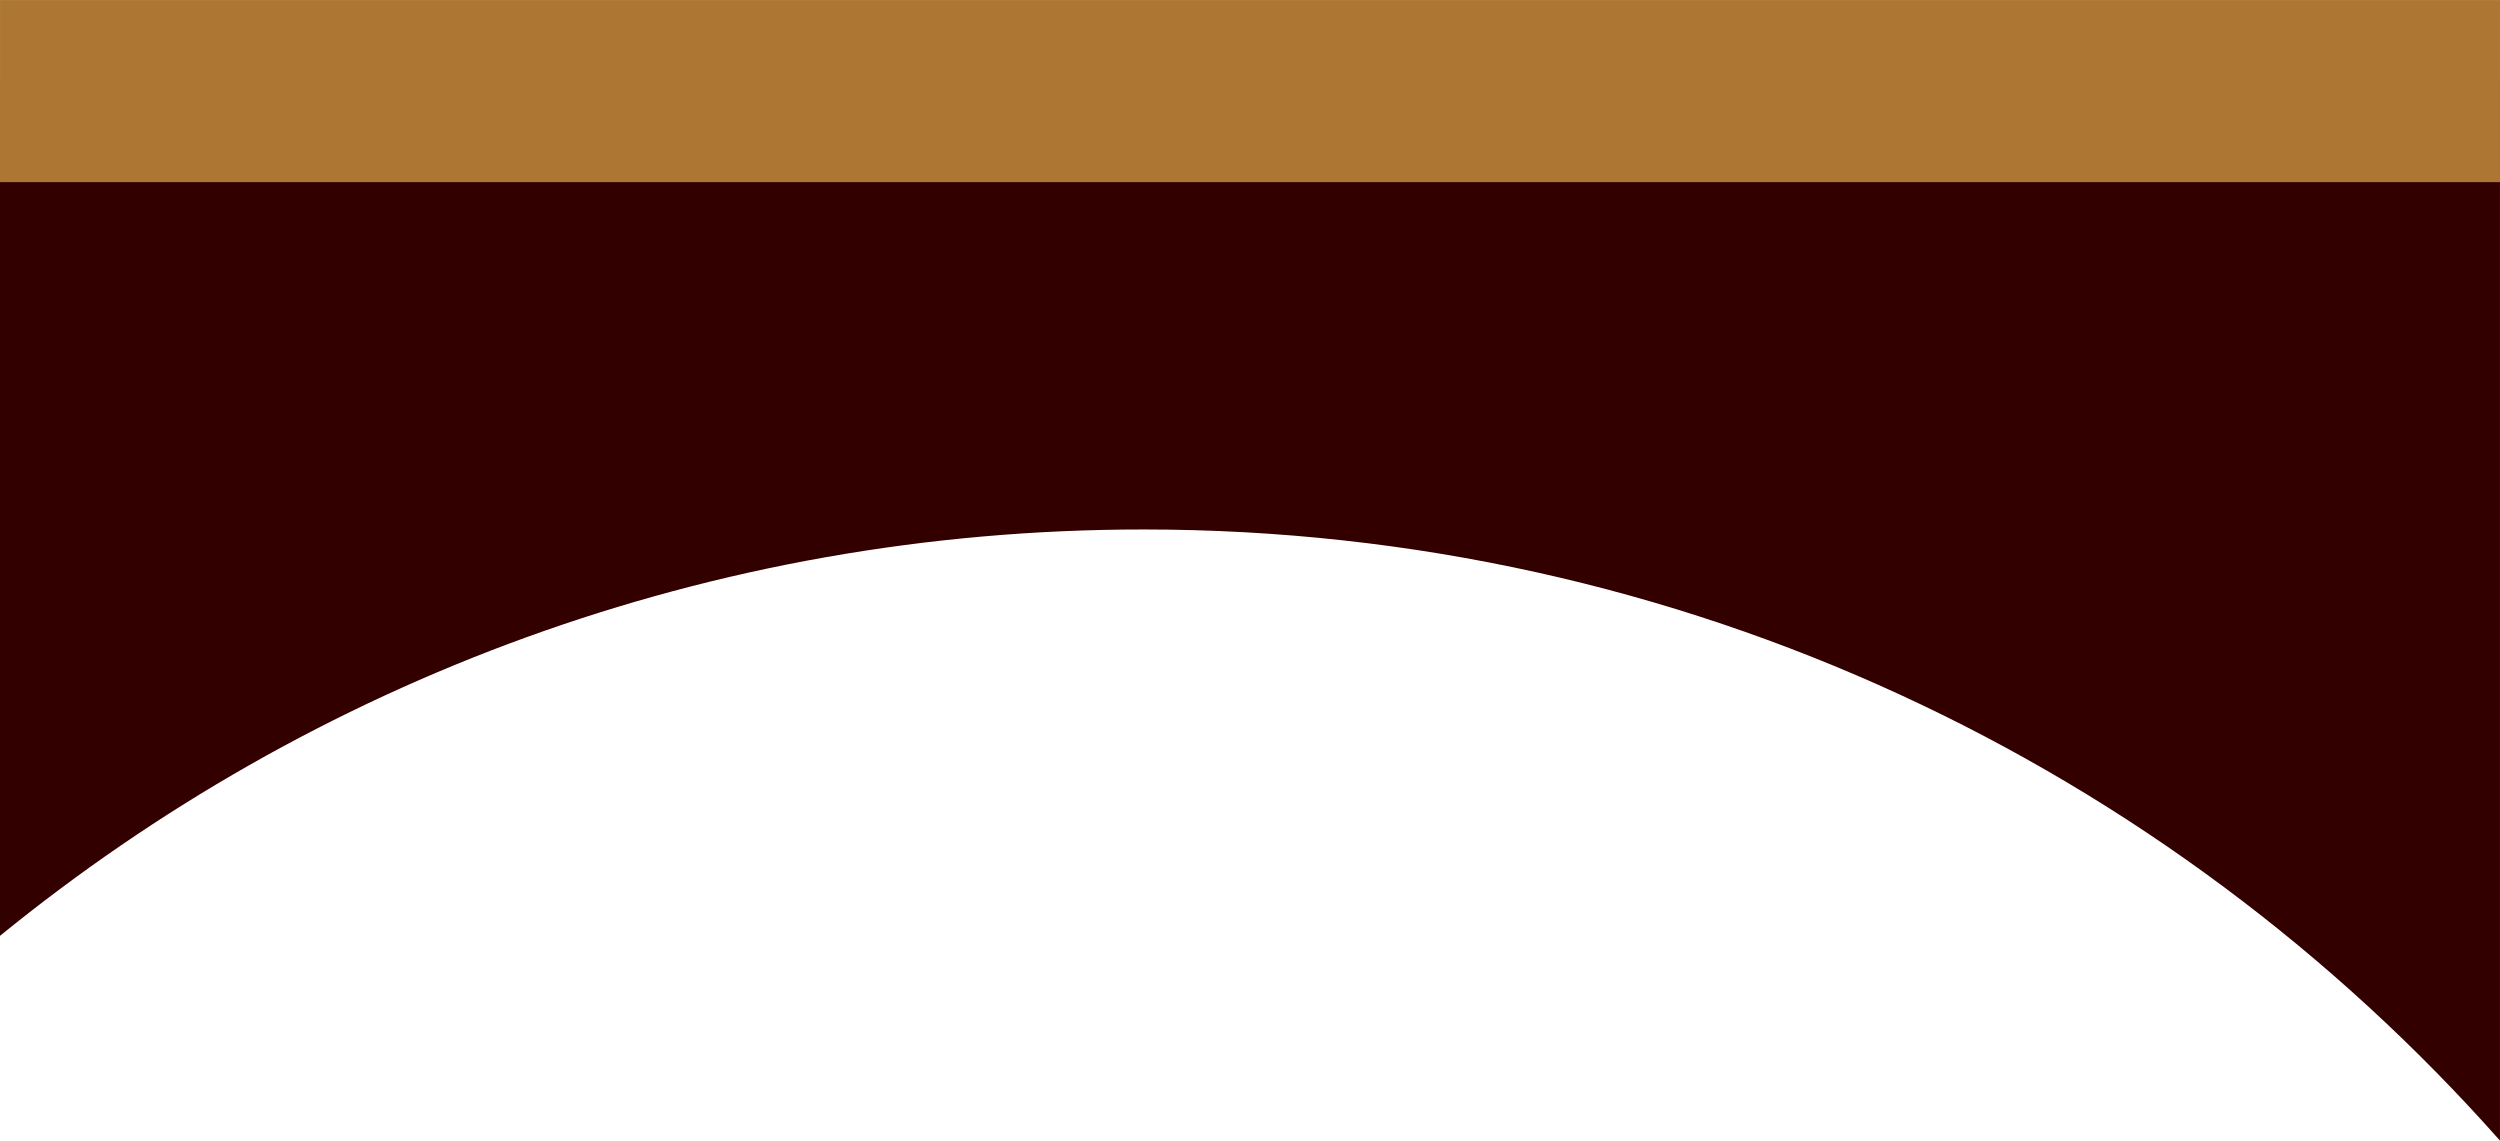 <?xml version="1.0" encoding="utf-8"?>
<!-- Generator: Adobe Illustrator 17.0.0, SVG Export Plug-In . SVG Version: 6.00 Build 0)  -->
<!DOCTYPE svg PUBLIC "-//W3C//DTD SVG 1.1//EN" "http://www.w3.org/Graphics/SVG/1.1/DTD/svg11.dtd">
<svg version="1.1" id="Слой_1" xmlns="http://www.w3.org/2000/svg" xmlns:xlink="http://www.w3.org/1999/xlink" x="0px" y="0px"
	 width="180.454px" height="82.333px" viewBox="0 0 180.454 82.333" enable-background="new 0 0 180.454 82.333"
	 xml:space="preserve">
<path fill="#330000" d="M180.453,5.903H0V67.55c22.509-18.334,51.231-29.332,82.525-29.332c38.979,0,73.969,17.061,97.927,44.114
	V5.903z"/>
<rect x="0.001" y="0.003" fill="#AD7633" width="180.452" height="13.143"/>
</svg>
